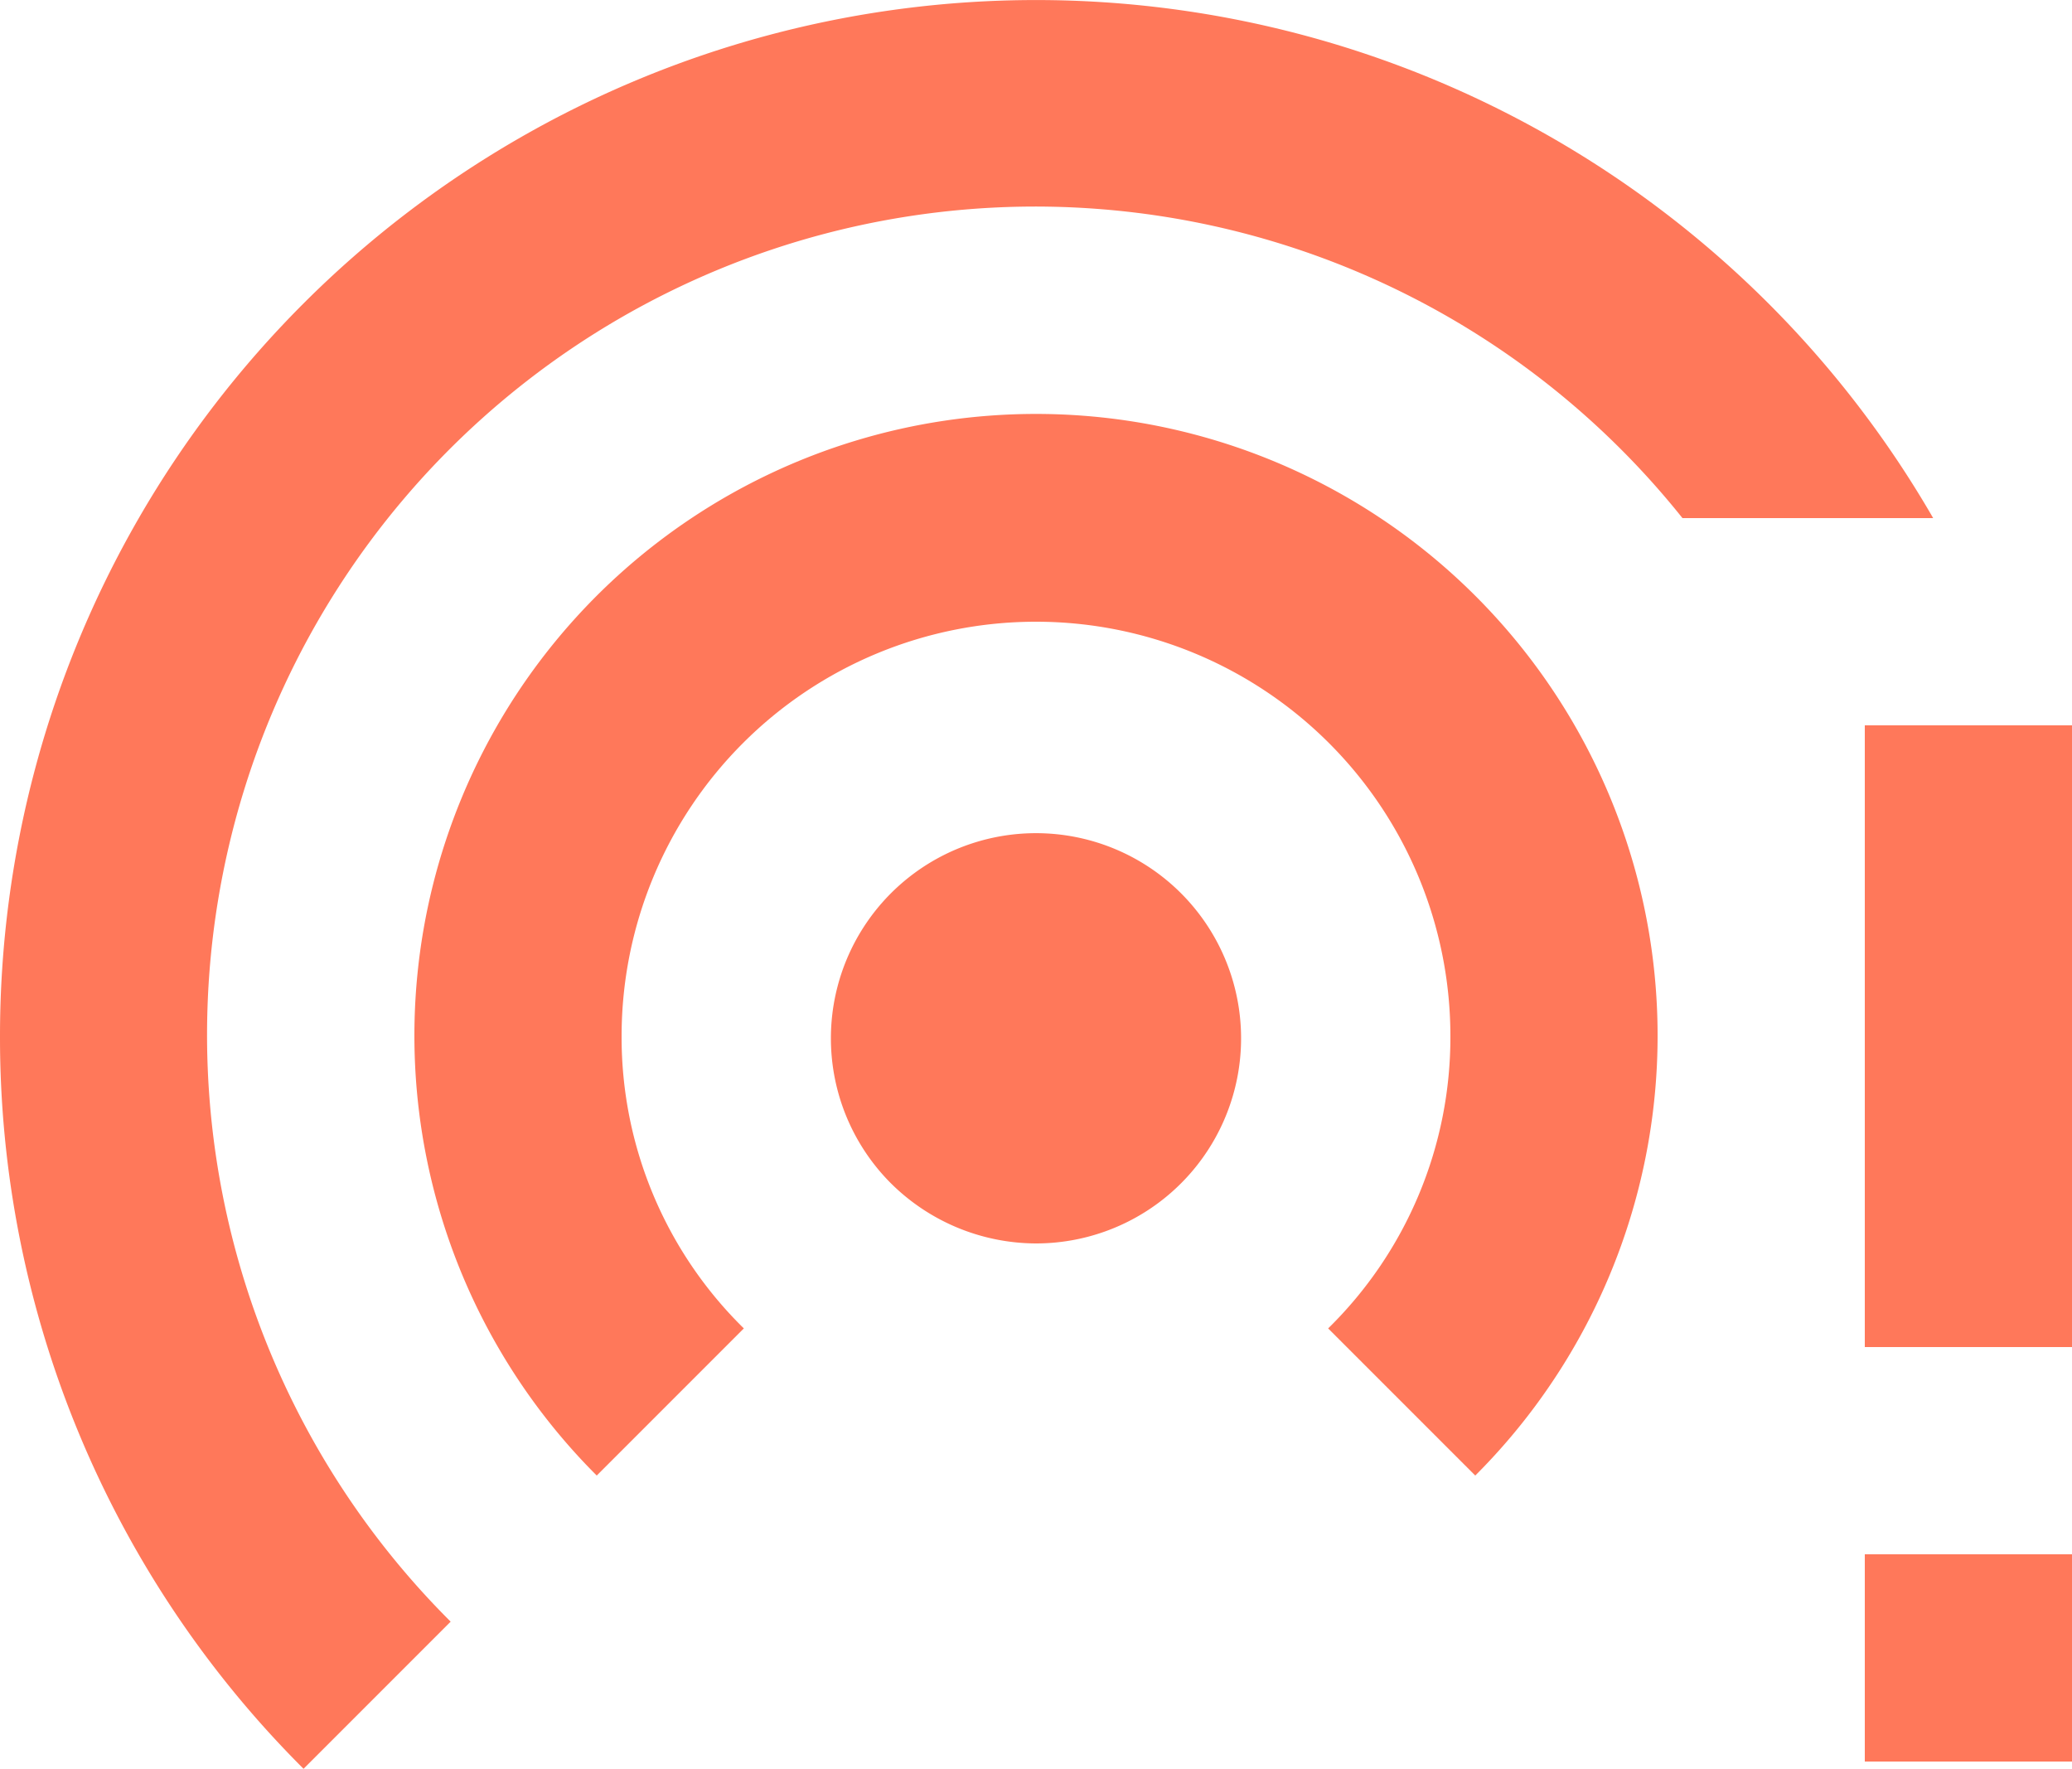 <svg xmlns="http://www.w3.org/2000/svg" width="60" height="51.21" viewBox="0 0 60 51.21">
  <path id="Shape" d="M0,30A30,30,0,0,1,55.98,15H48.72A23.982,23.982,0,1,0,13.05,46.95L8.79,51.21A29.9,29.9,0,0,1,0,30ZM54,51V45h6v6ZM38.46,38.46A11.8,11.8,0,0,0,42,30a12,12,0,0,0-24,0,11.8,11.8,0,0,0,3.54,8.46L17.28,42.72a18,18,0,1,1,25.44,0ZM54,39V21h6V39ZM25.77,34.23A5.939,5.939,0,1,1,30,36,5.987,5.987,0,0,1,25.77,34.23Z" fill="#ff785a"/>
</svg>
